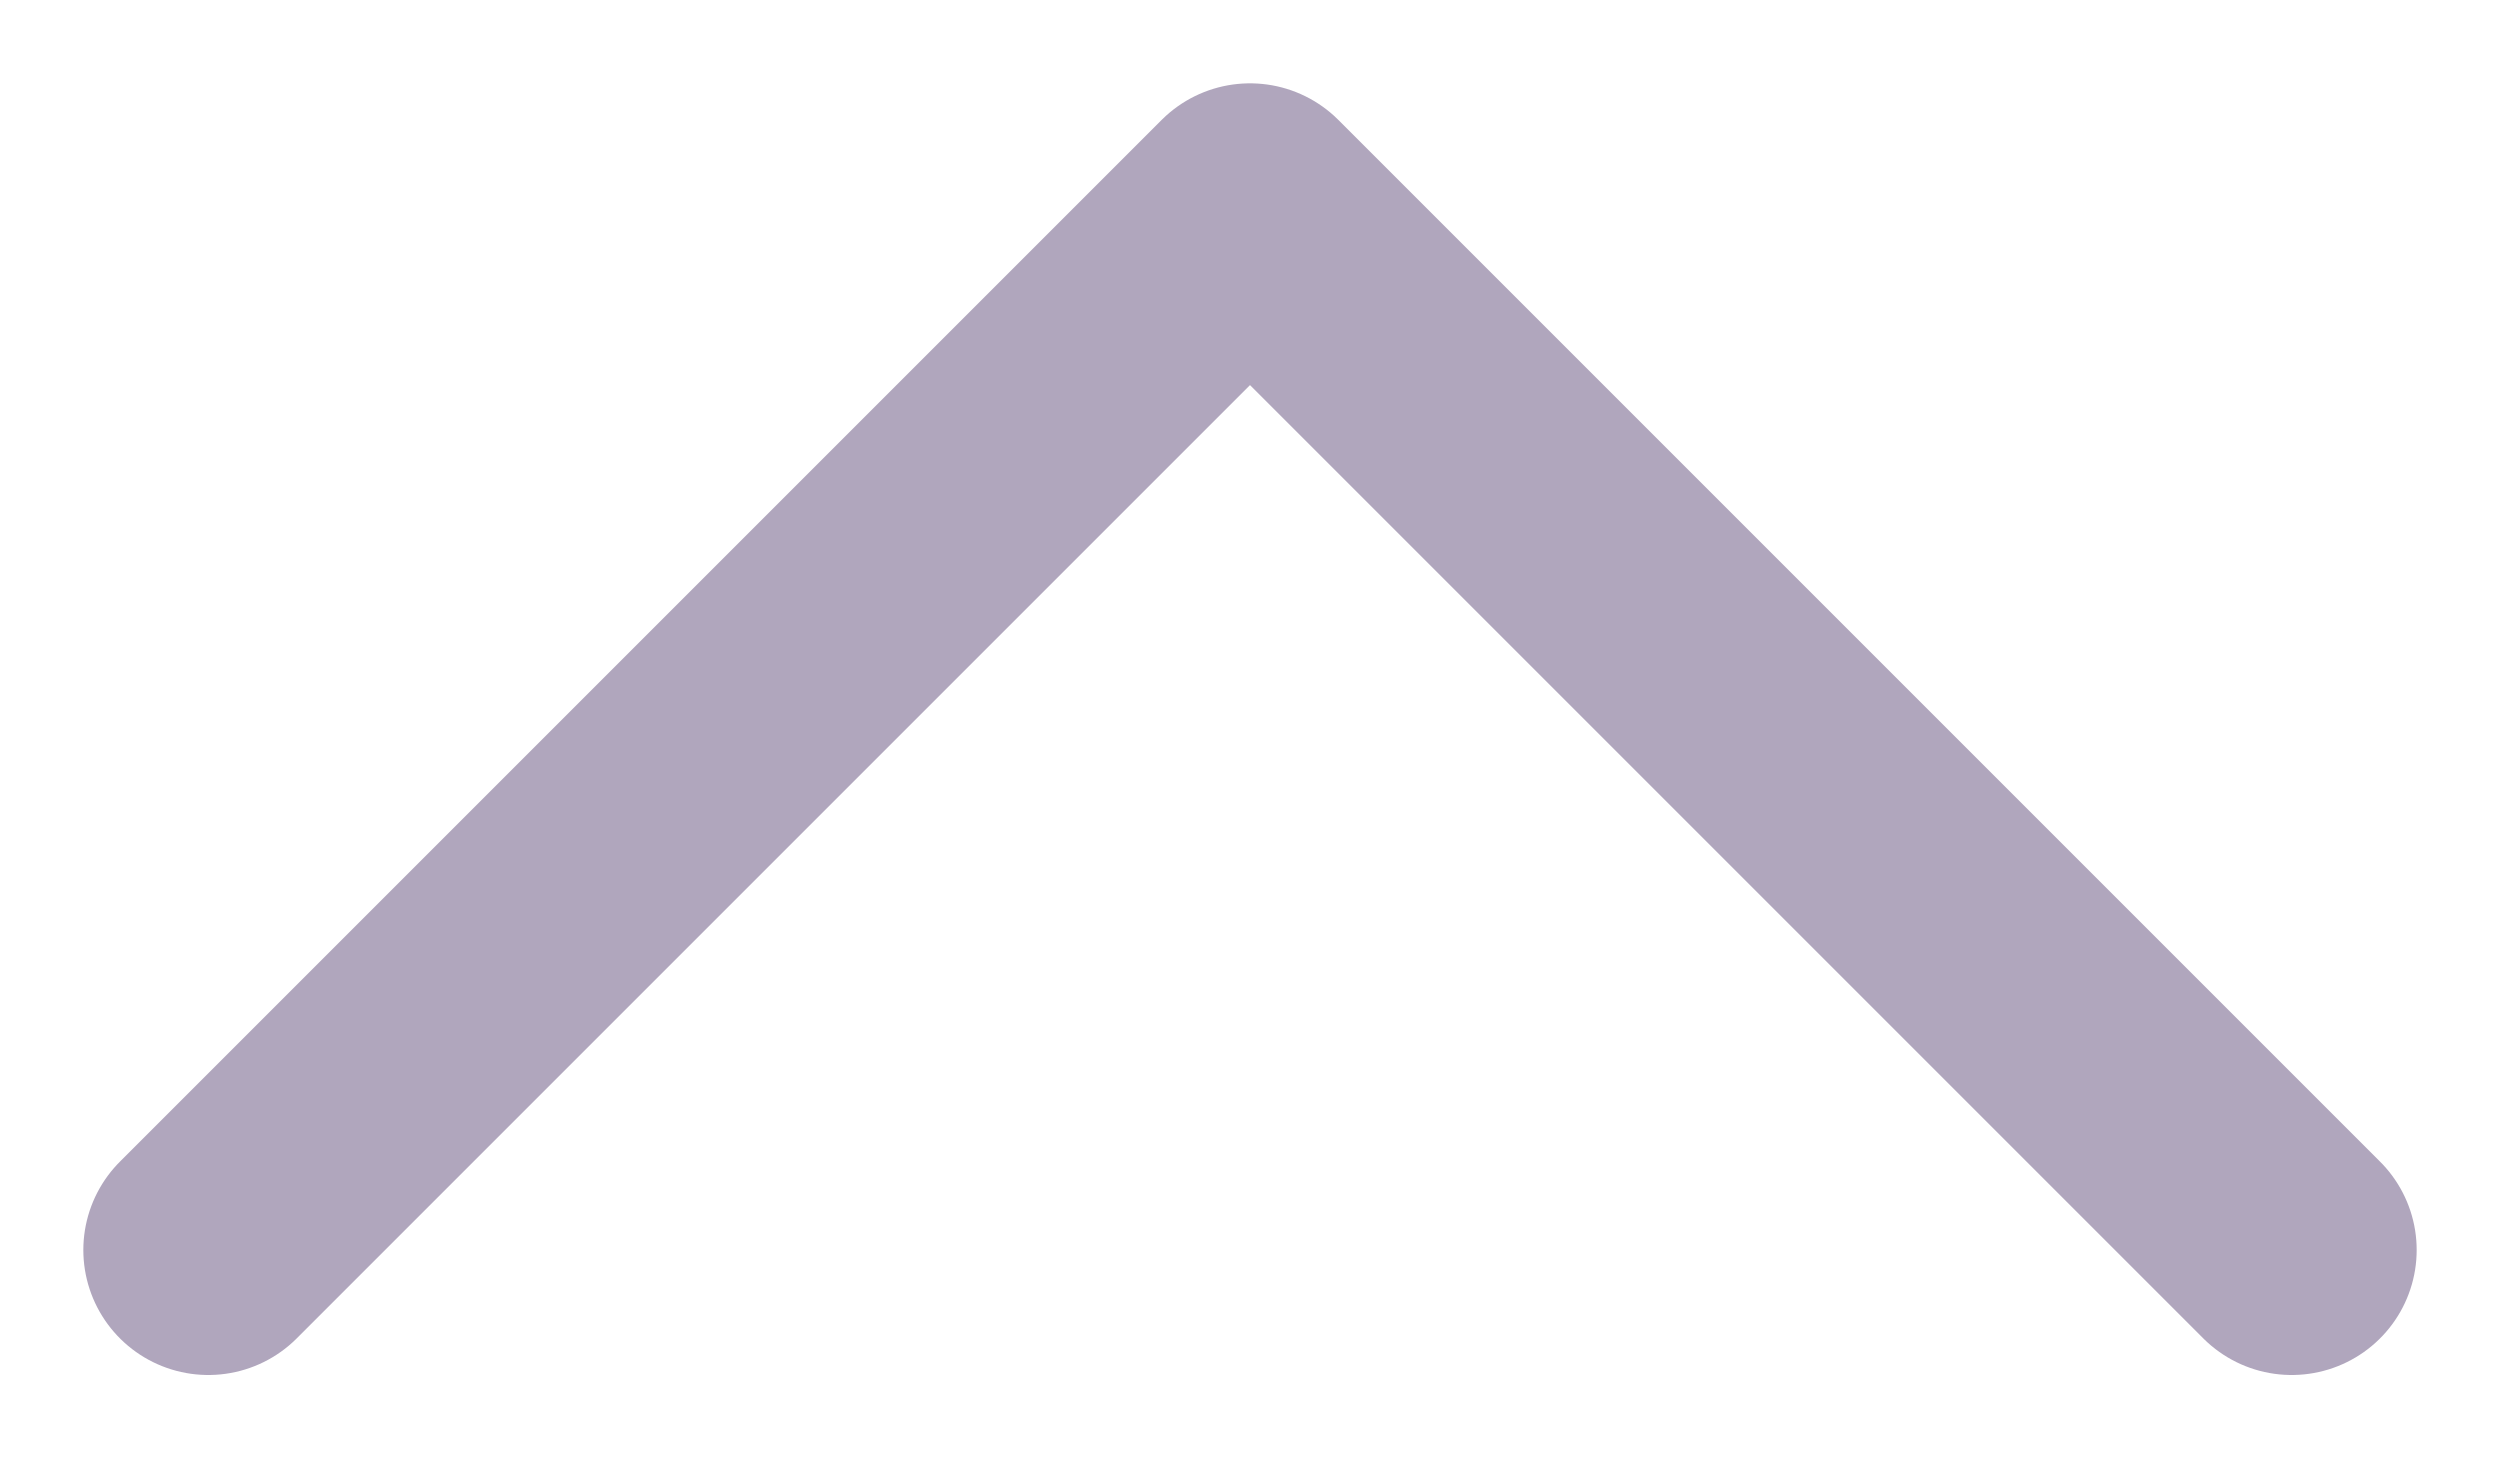 <svg width="12" height="7" viewBox="0 0 12 7" fill="none" xmlns="http://www.w3.org/2000/svg">
<path d="M1 6L6 1L11 6" stroke="#B0A6BD" stroke-width="1.2" stroke-linecap="round" stroke-linejoin="round"/>
</svg>
